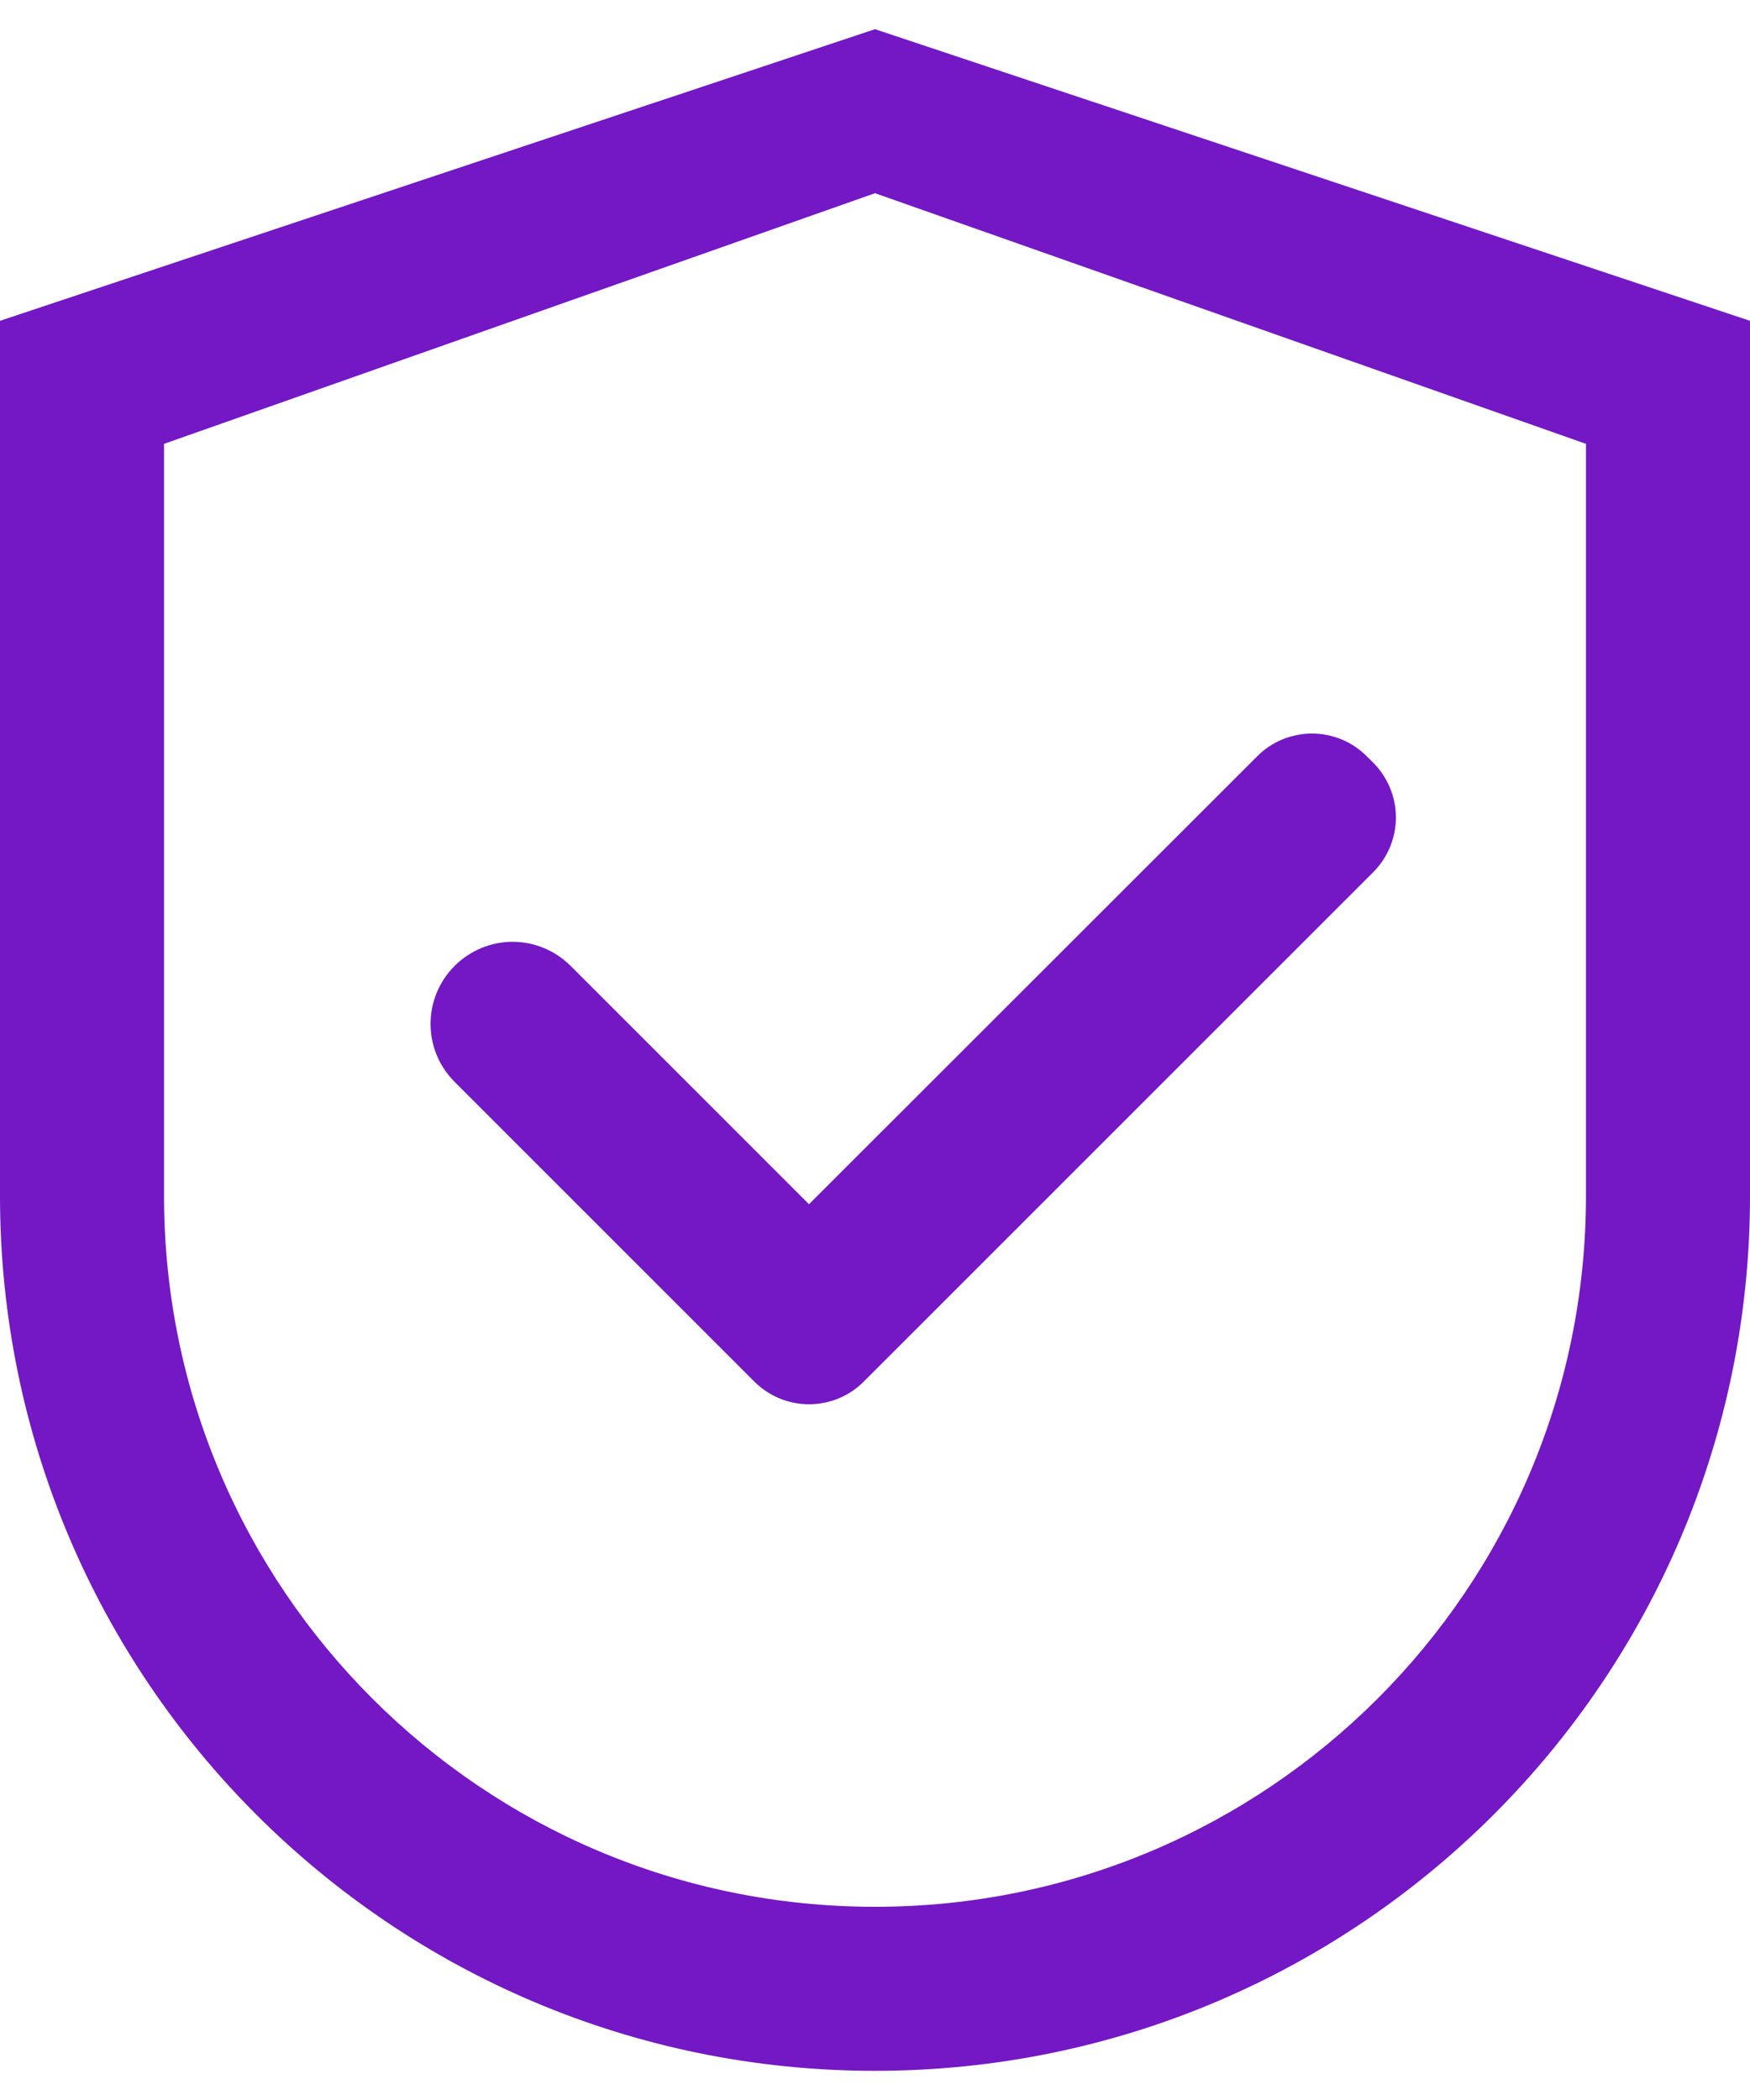 <svg width="30" height="36" viewBox="0 0 30 36" fill="none" xmlns="http://www.w3.org/2000/svg">
<path d="M15 0.5L0 5.5V20.5C0 28.785 6.715 35.5 15 35.5C23.285 35.5 30 28.785 30 20.5V5.5L15 0.5ZM27.188 20.5C27.188 27.23 21.73 32.688 15 32.688C8.27 32.688 2.812 27.23 2.812 20.5V7.609L15 3.312L27.188 7.609V20.5Z" fill="#7318C4"/>
<path d="M9.782 16.558C9.652 16.428 9.497 16.324 9.326 16.253C9.156 16.182 8.973 16.145 8.788 16.145C8.603 16.145 8.42 16.182 8.25 16.253C8.079 16.324 7.924 16.428 7.794 16.558C7.663 16.689 7.559 16.844 7.488 17.014C7.417 17.185 7.381 17.368 7.381 17.553C7.381 17.737 7.417 17.92 7.488 18.091C7.559 18.262 7.663 18.416 7.794 18.547L12.93 23.683C13.054 23.807 13.2 23.905 13.361 23.972C13.523 24.039 13.695 24.073 13.87 24.073C14.044 24.073 14.217 24.039 14.378 23.972C14.54 23.905 14.686 23.807 14.809 23.683L23.54 14.953C23.663 14.83 23.761 14.683 23.828 14.522C23.895 14.361 23.93 14.188 23.93 14.014C23.93 13.839 23.895 13.666 23.828 13.505C23.761 13.344 23.663 13.197 23.54 13.074L23.43 12.965C23.307 12.841 23.161 12.743 23 12.676C22.838 12.61 22.666 12.575 22.491 12.575C22.317 12.575 22.144 12.61 21.983 12.676C21.821 12.743 21.675 12.841 21.552 12.965L13.868 20.644L9.782 16.558Z" fill="#7318C4"/>
</svg>
